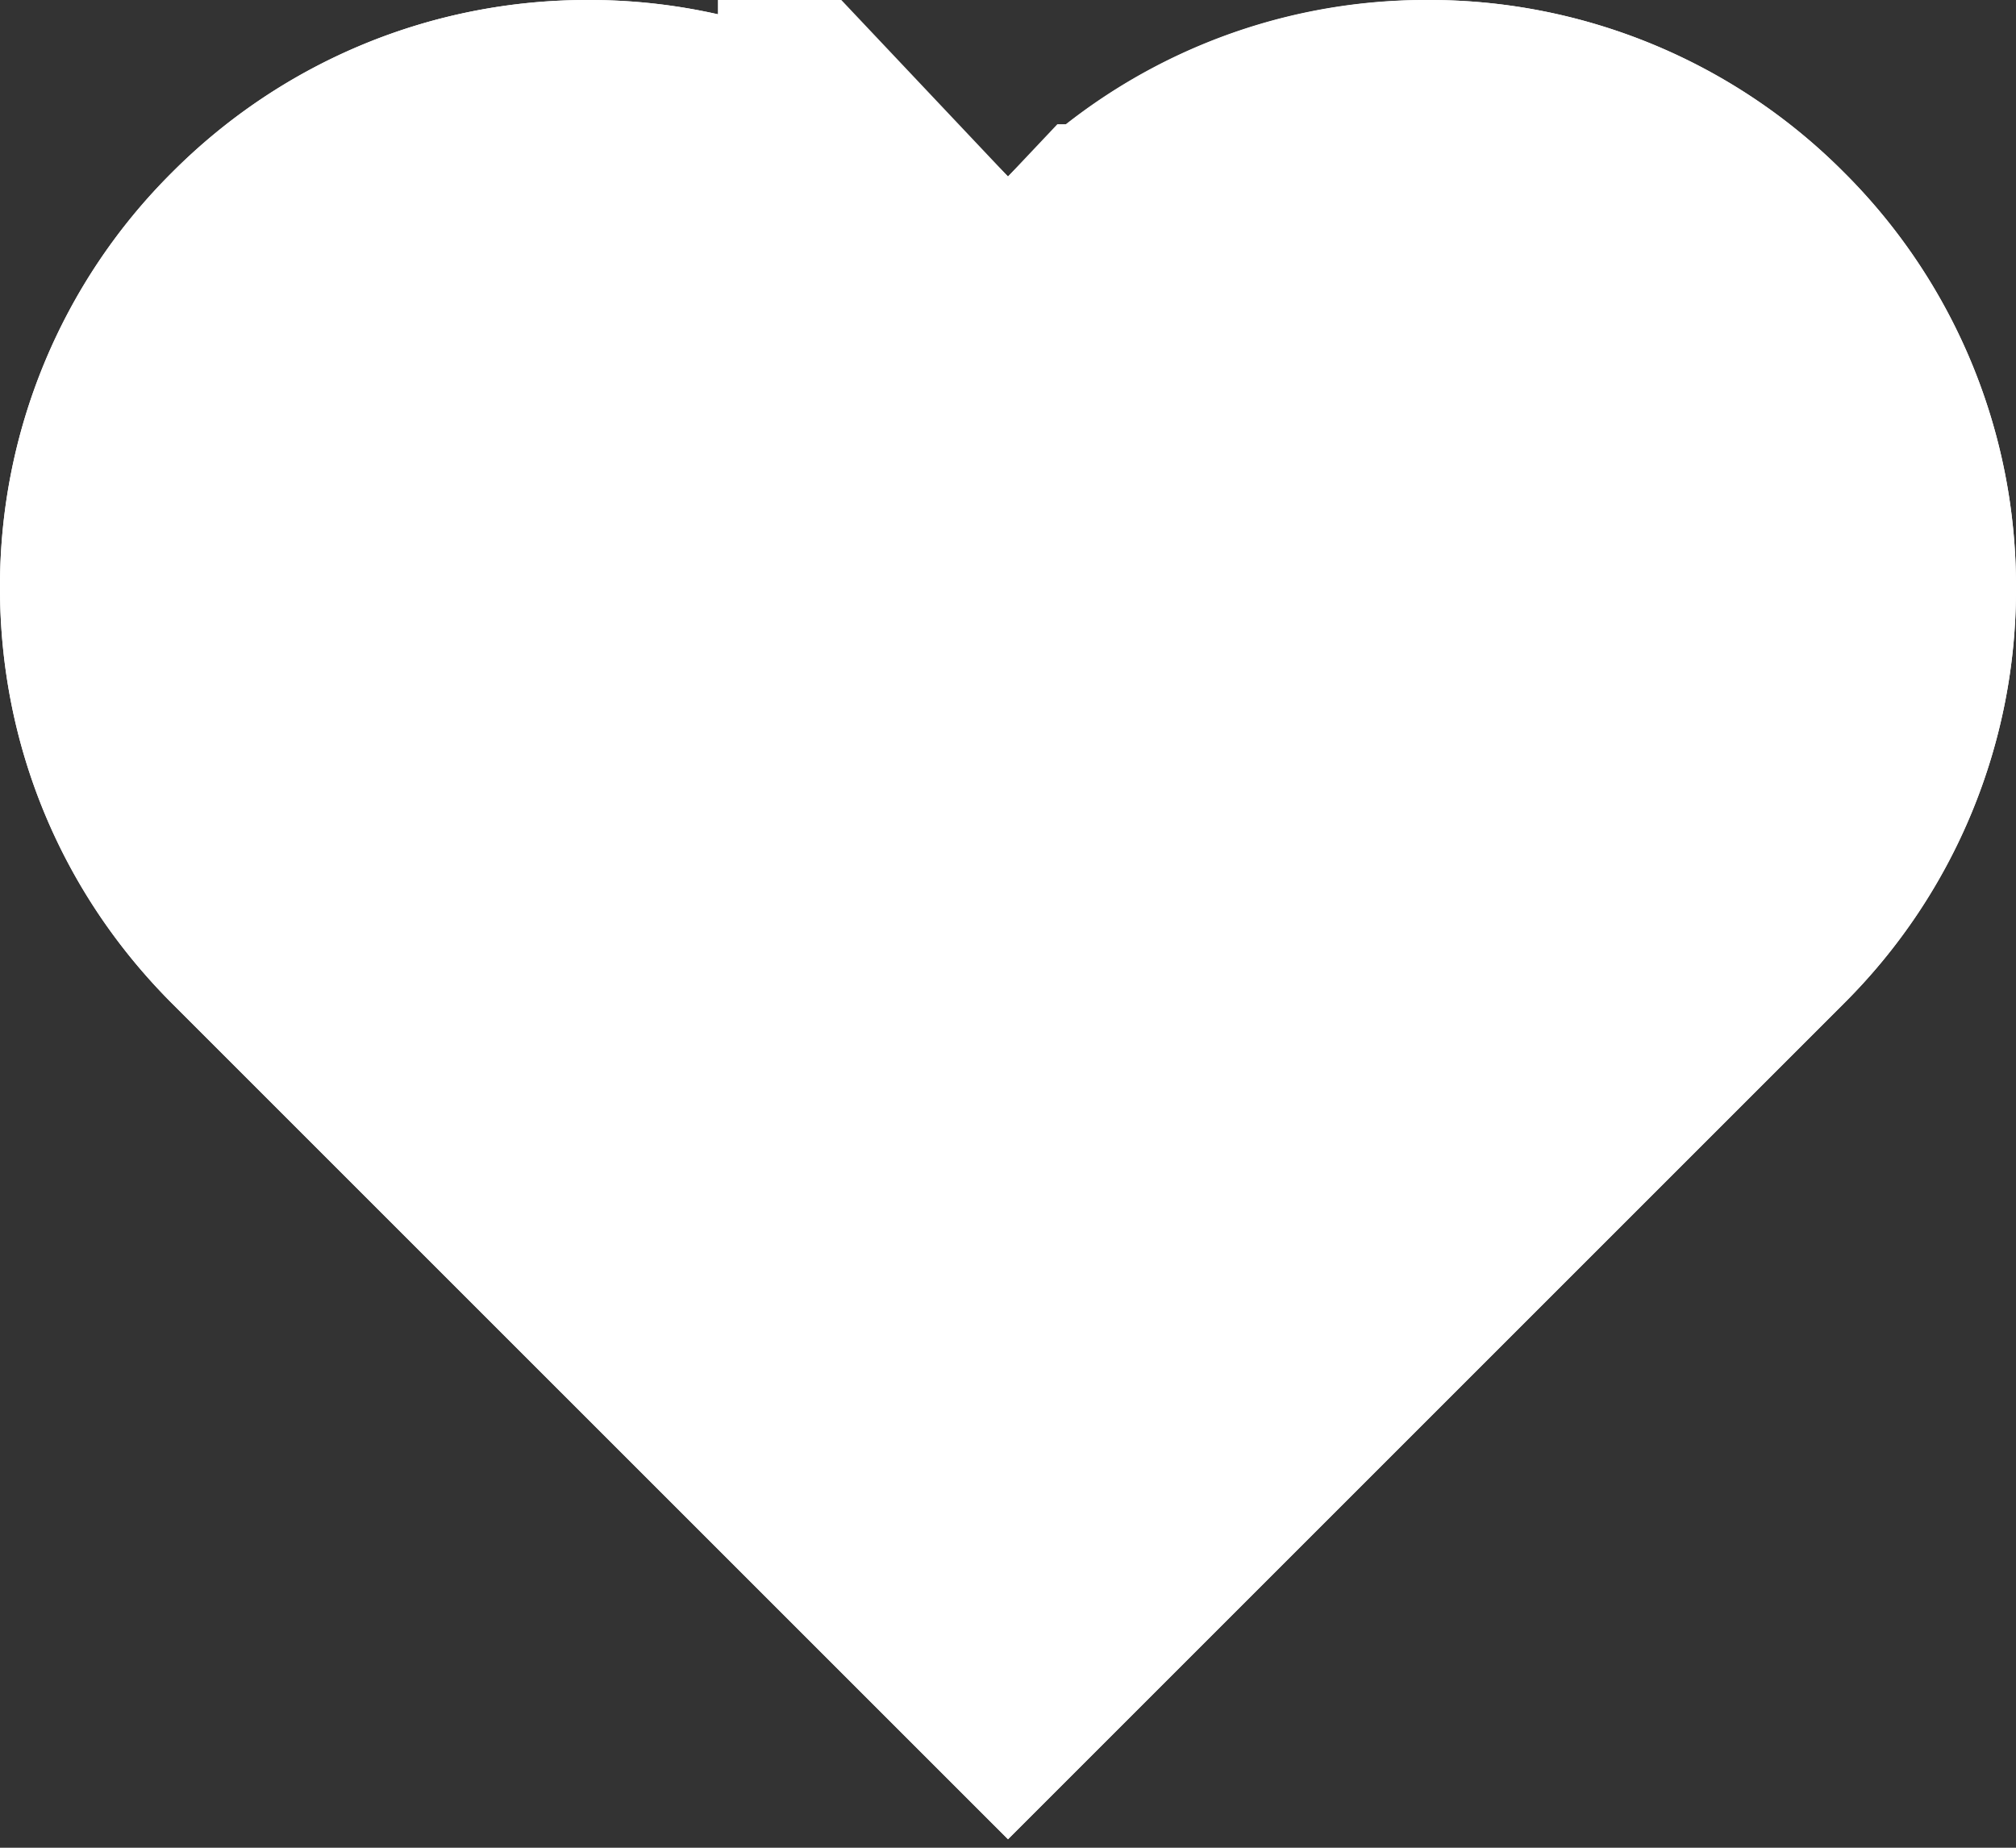 <svg width="24" height="22" xmlns="http://www.w3.org/2000/svg" xmlns:xlink="http://www.w3.org/1999/xlink"><rect width="100%" height="100%" fill="#333333" stroke="none"/><defs><path d="M21.95 2.051A6.957 6.957 0 0 0 17 0c-1.87 0-3.627.729-4.949 2.05L12 2.102A6.957 6.957 0 0 0 7 0C5.13 0 3.373.729 2.05 2.051A6.948 6.948 0 0 0 0 7c0 1.87.728 3.627 2.05 4.949l9.95 9.95 9.95-9.95A6.952 6.952 0 0 0 24 7a6.954 6.954 0 0 0-2.05-4.949Z" id="a"/></defs><g fill-rule="nonzero" fill="none"><use fill="#FFF" fill-rule="evenodd" xlink:href="#a"/><path stroke="#FFF" stroke-width="4" d="M13.45 3.479 12 5.015l-1.454-1.54A4.957 4.957 0 0 0 7 2a4.957 4.957 0 0 0-3.536 1.466A4.948 4.948 0 0 0 2 7c0 1.34.517 2.588 1.464 3.535L12 19.07l8.536-8.536A4.952 4.952 0 0 0 22 7a4.954 4.954 0 0 0-1.464-3.535A4.957 4.957 0 0 0 17 2a4.926 4.926 0 0 0-3.493 1.42l-.042.044-.014.015Z"/></g></svg>